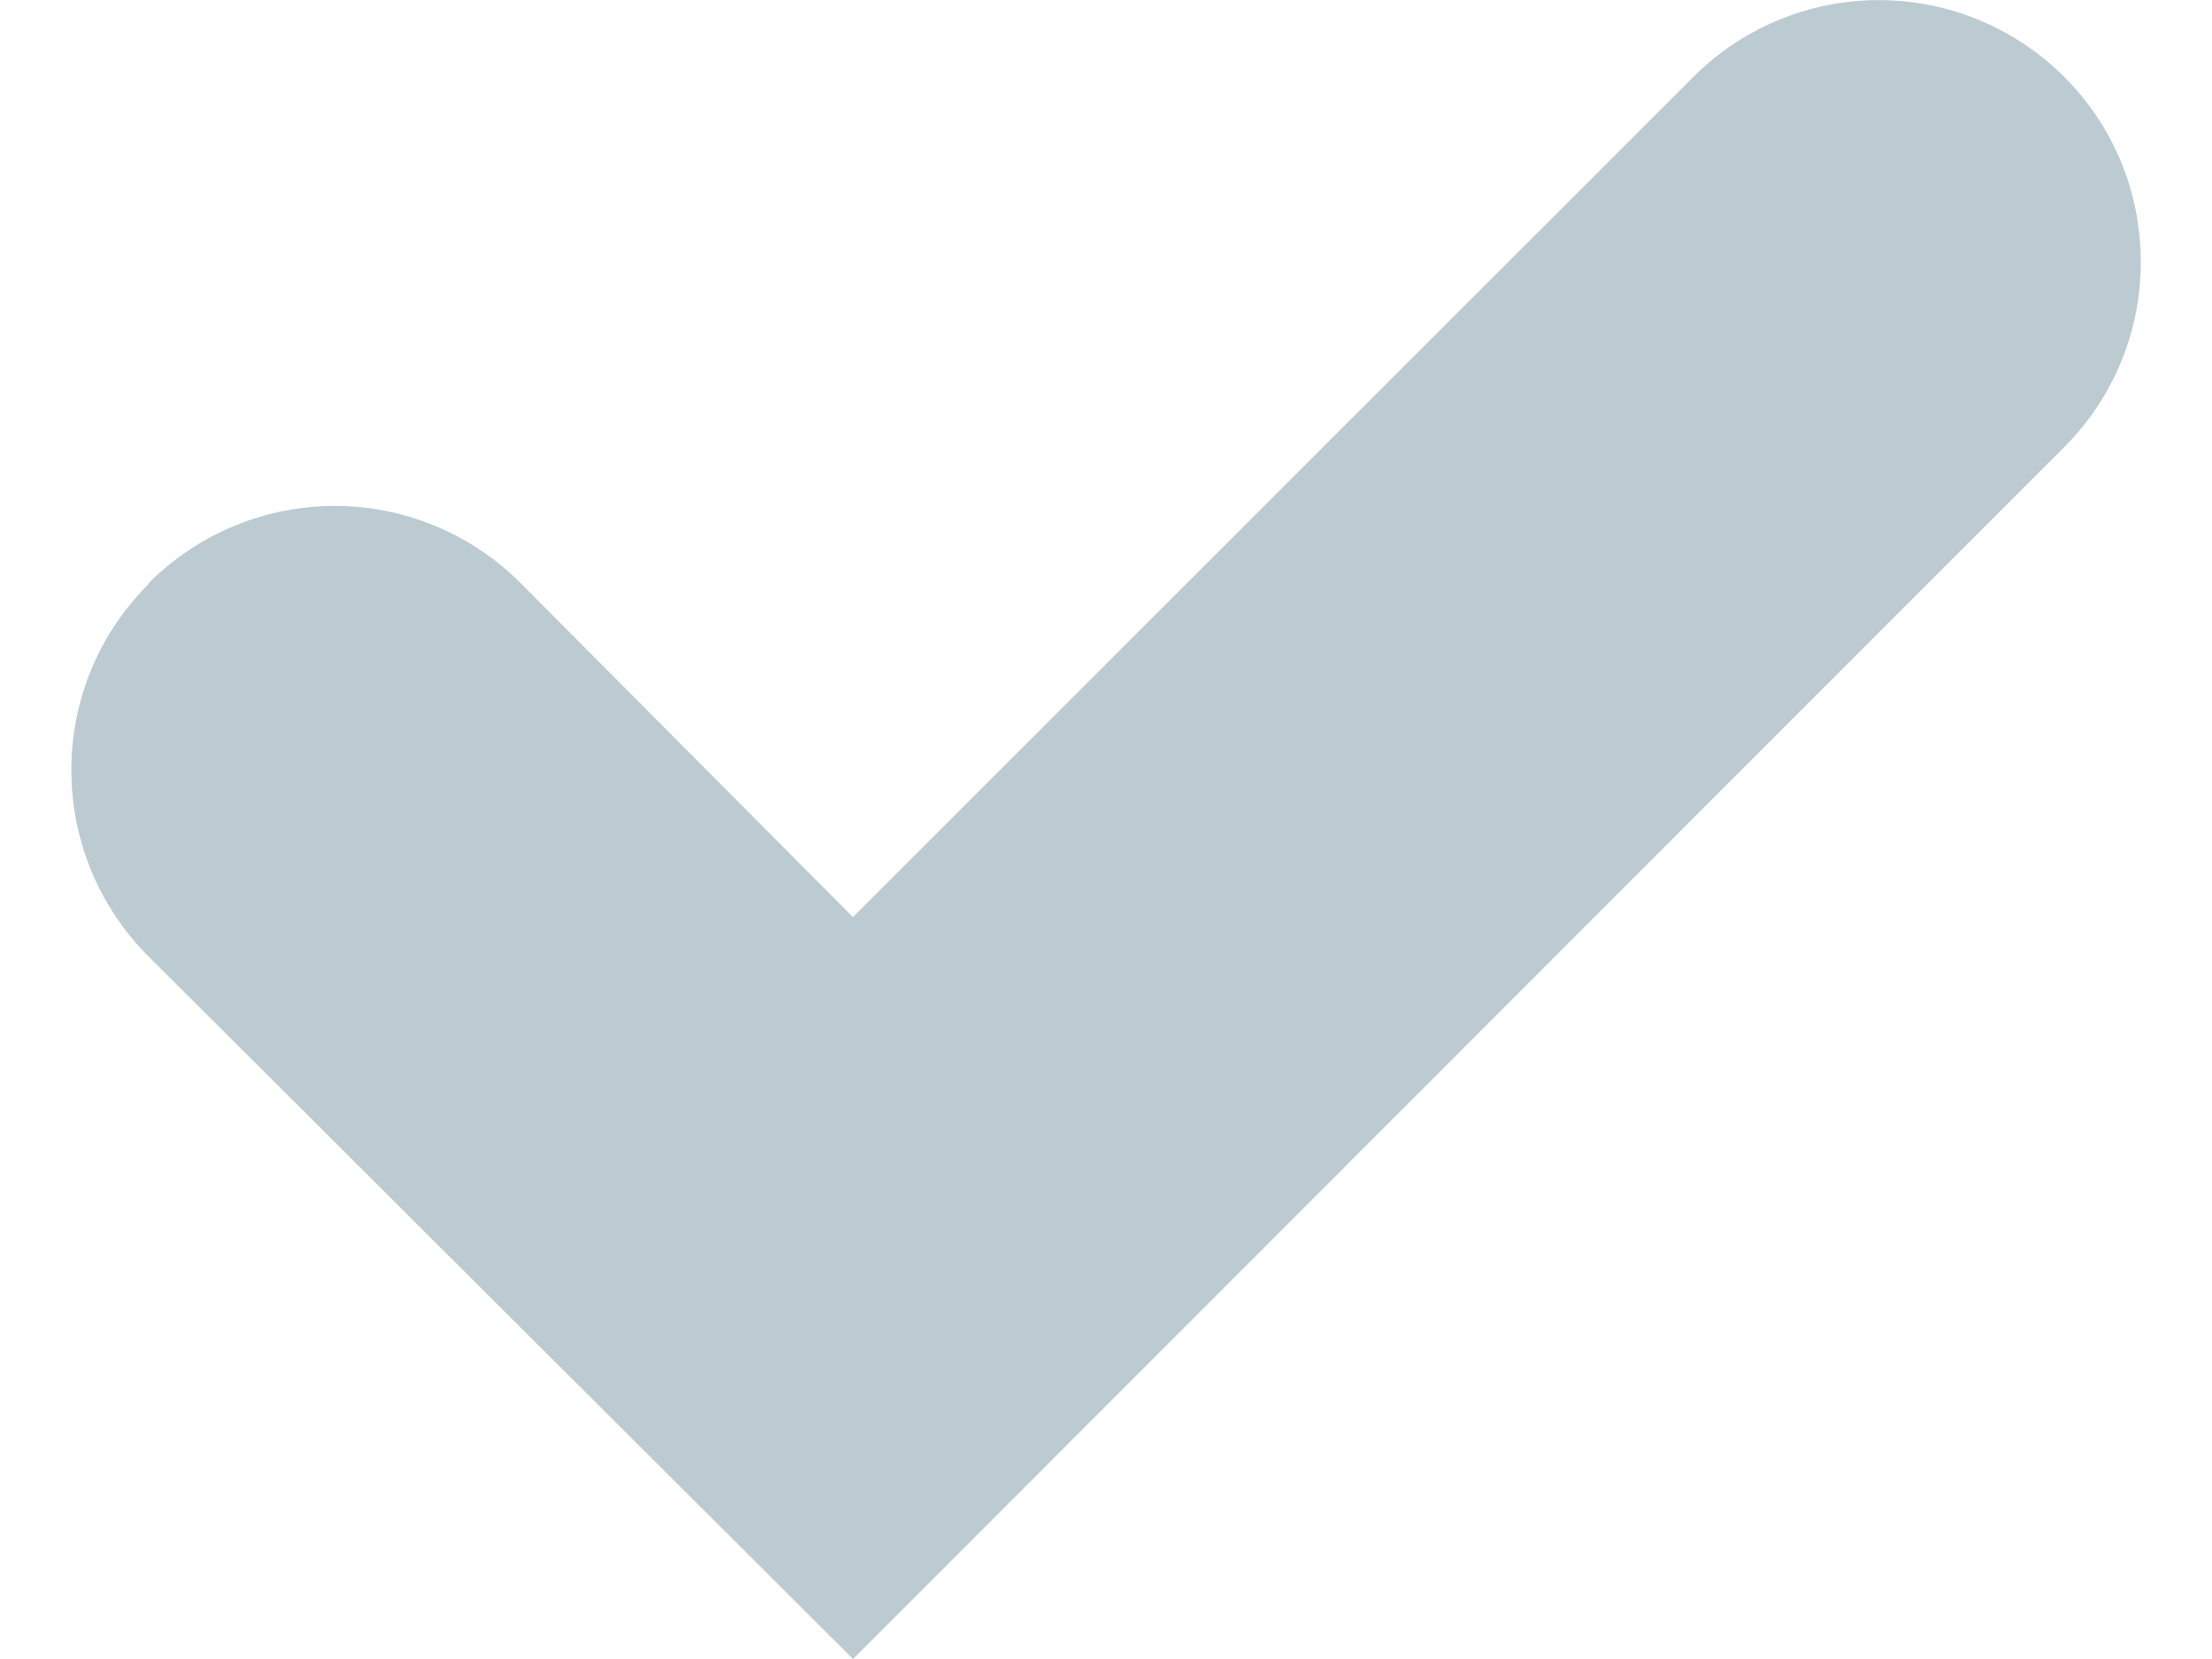 <svg width="16" height="12" fill="none" xmlns="http://www.w3.org/2000/svg"><path d="M6.17 6.634L3.767 4.219a1.899 1.899 0 00-2.686-.006l-.01.016c-.74.74-.74 1.941 0 2.686L6.17 12l8.76-8.765c.74-.74.74-1.942 0-2.68a1.897 1.897 0 00-2.68 0L6.17 6.633z" fill="#bccbd2"/></svg>